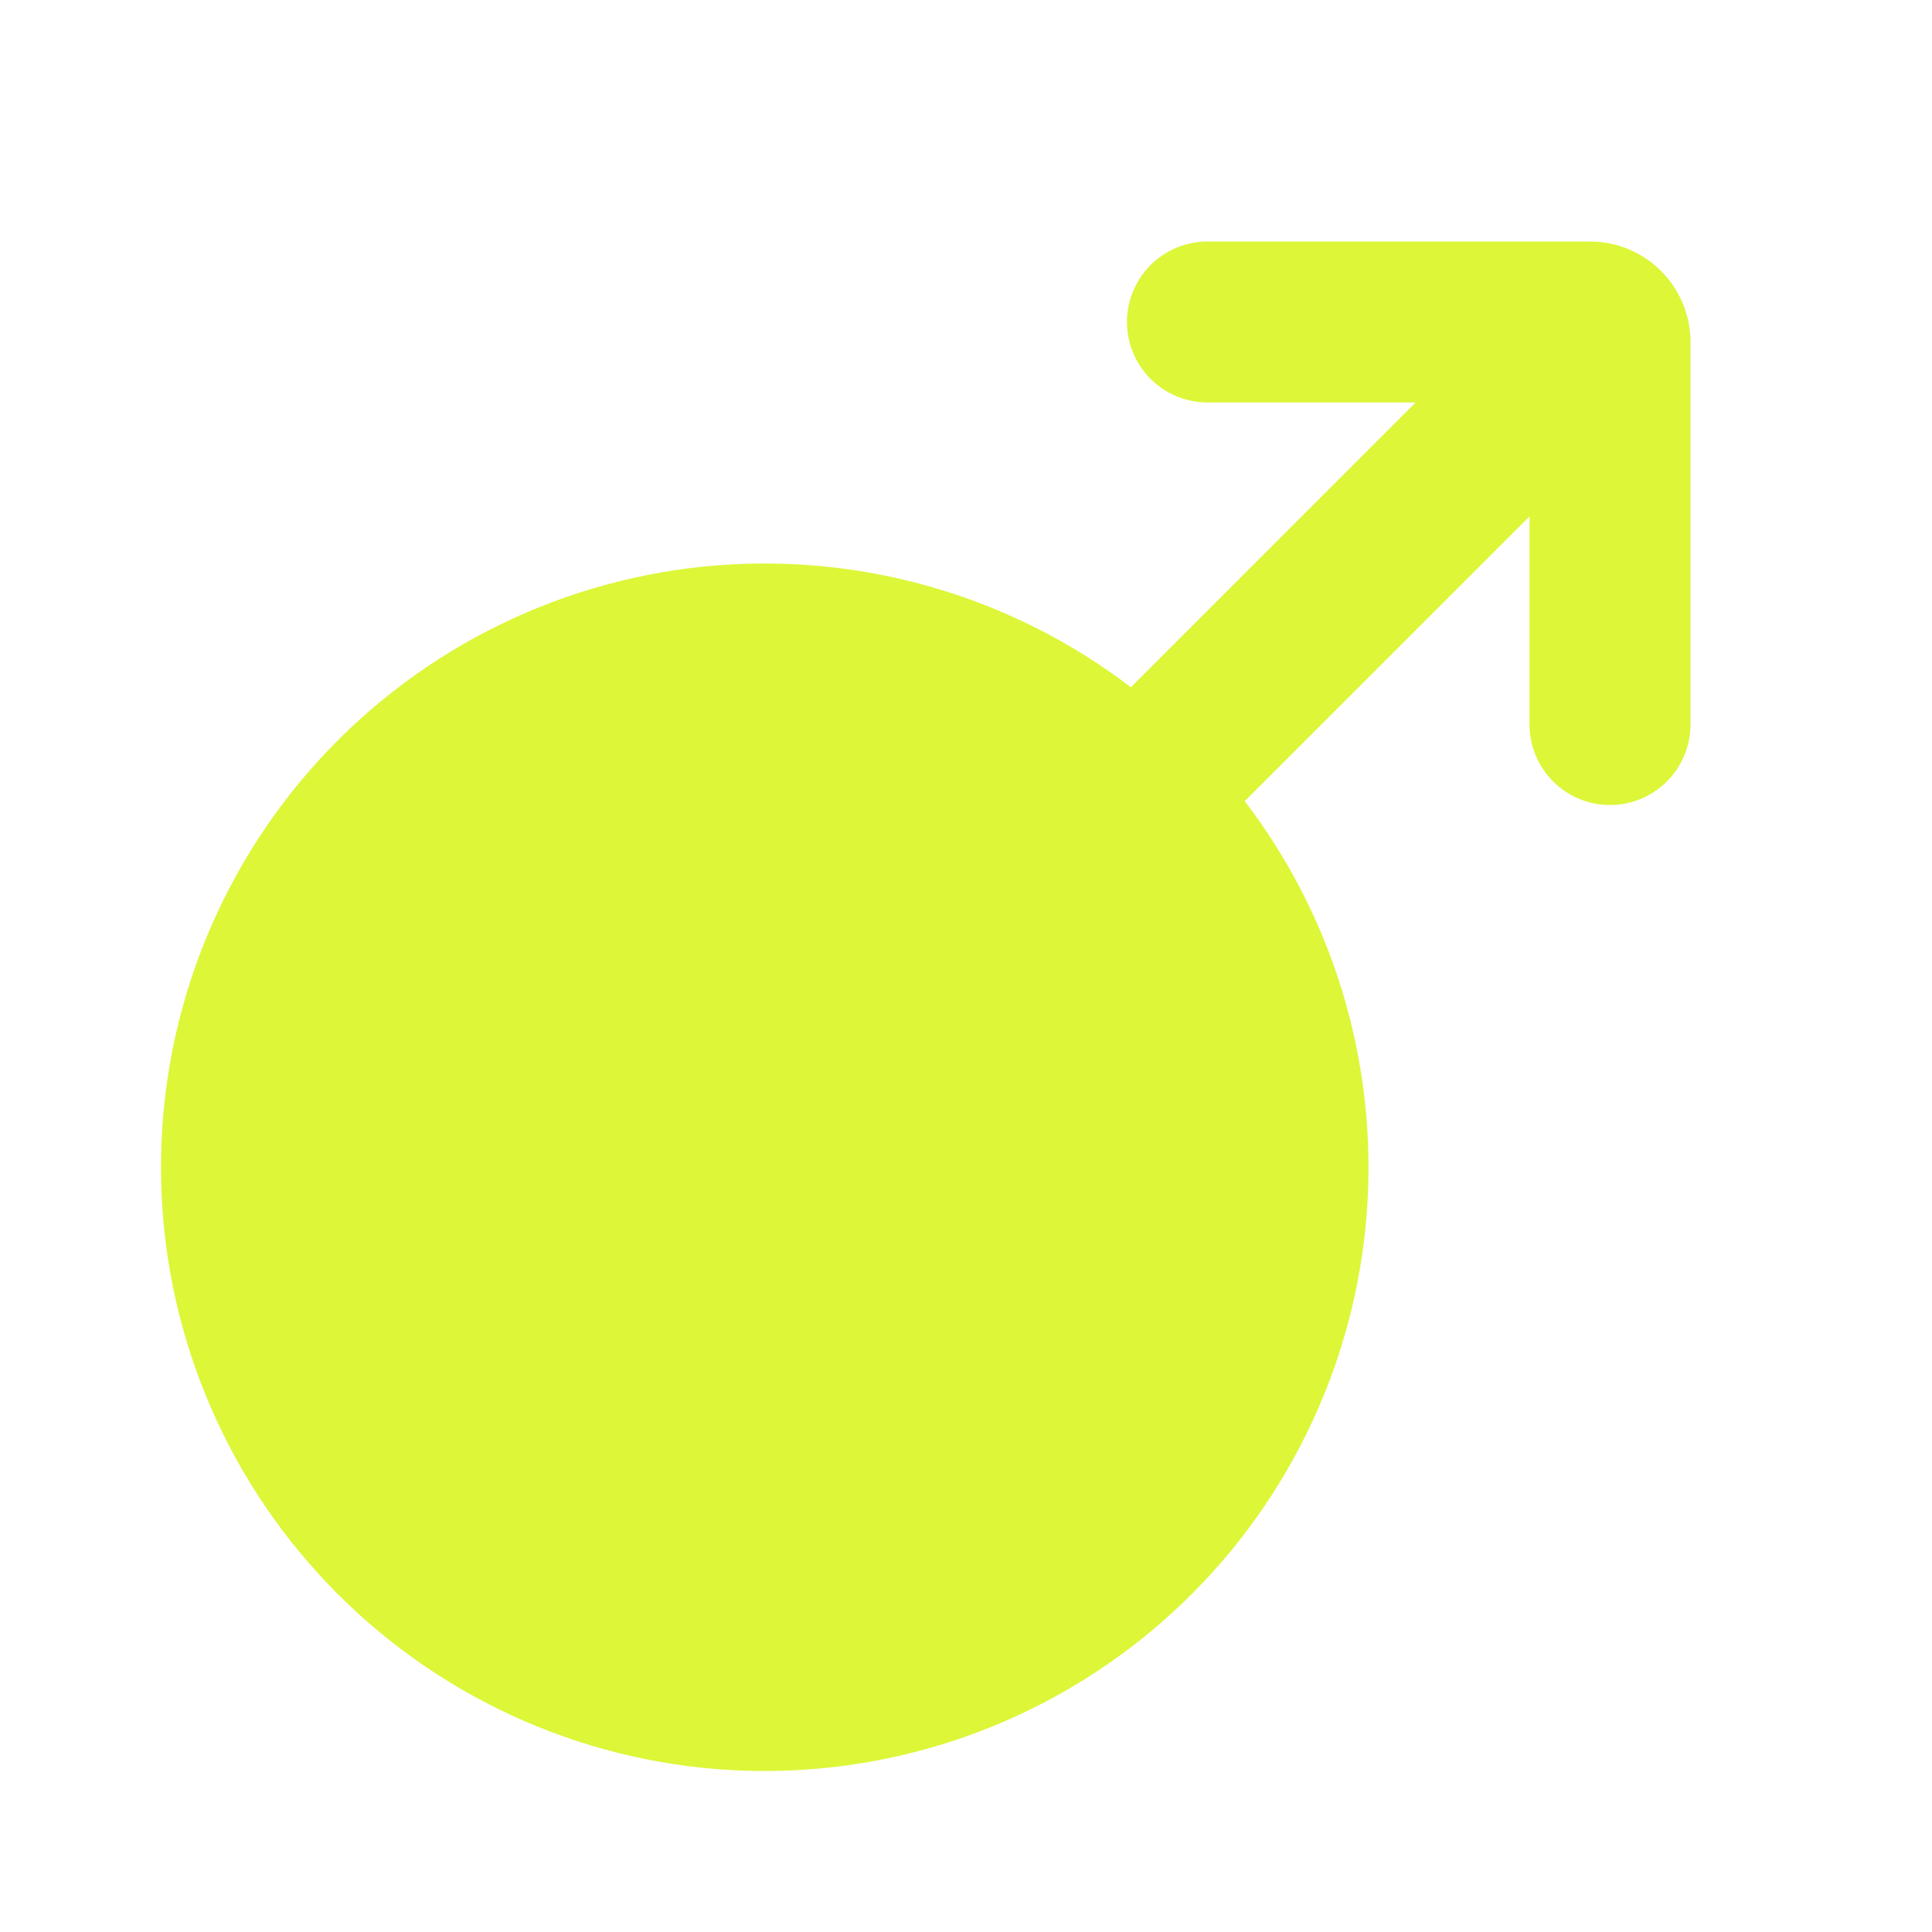 <svg width="22" height="22" viewBox="0 0 22 22" fill="none" xmlns="http://www.w3.org/2000/svg">
<g id="mingcute:male-fill" clip-path="url(#clip0_790_4)">
<g id="Group">
<path id="Vector" d="M19.25 8.25C19.25 8.493 19.153 8.726 18.982 8.898C18.81 9.07 18.576 9.167 18.333 9.167C18.09 9.167 17.857 9.07 17.685 8.898C17.513 8.726 17.417 8.493 17.417 8.25V5.88L14.174 9.122C15.232 10.508 15.723 12.245 15.549 13.98C15.374 15.715 14.547 17.319 13.234 18.467C11.921 19.615 10.222 20.221 8.479 20.163C6.736 20.105 5.08 19.386 3.847 18.153C2.614 16.92 1.895 15.264 1.837 13.521C1.779 11.778 2.385 10.079 3.533 8.766C4.681 7.453 6.285 6.626 8.02 6.451C9.755 6.277 11.492 6.768 12.878 7.826L16.12 4.583H13.75C13.507 4.583 13.274 4.487 13.102 4.315C12.93 4.143 12.833 3.91 12.833 3.667C12.833 3.424 12.93 3.19 13.102 3.018C13.274 2.847 13.507 2.75 13.75 2.75H18.104C18.737 2.75 19.25 3.263 19.25 3.896V8.25Z" fill="#DDF638"/>
</g>
</g>
<defs>
<clipPath id="clip0_790_4">
<rect width="22" height="22" fill="white"/>
</clipPath>
</defs>
</svg>
